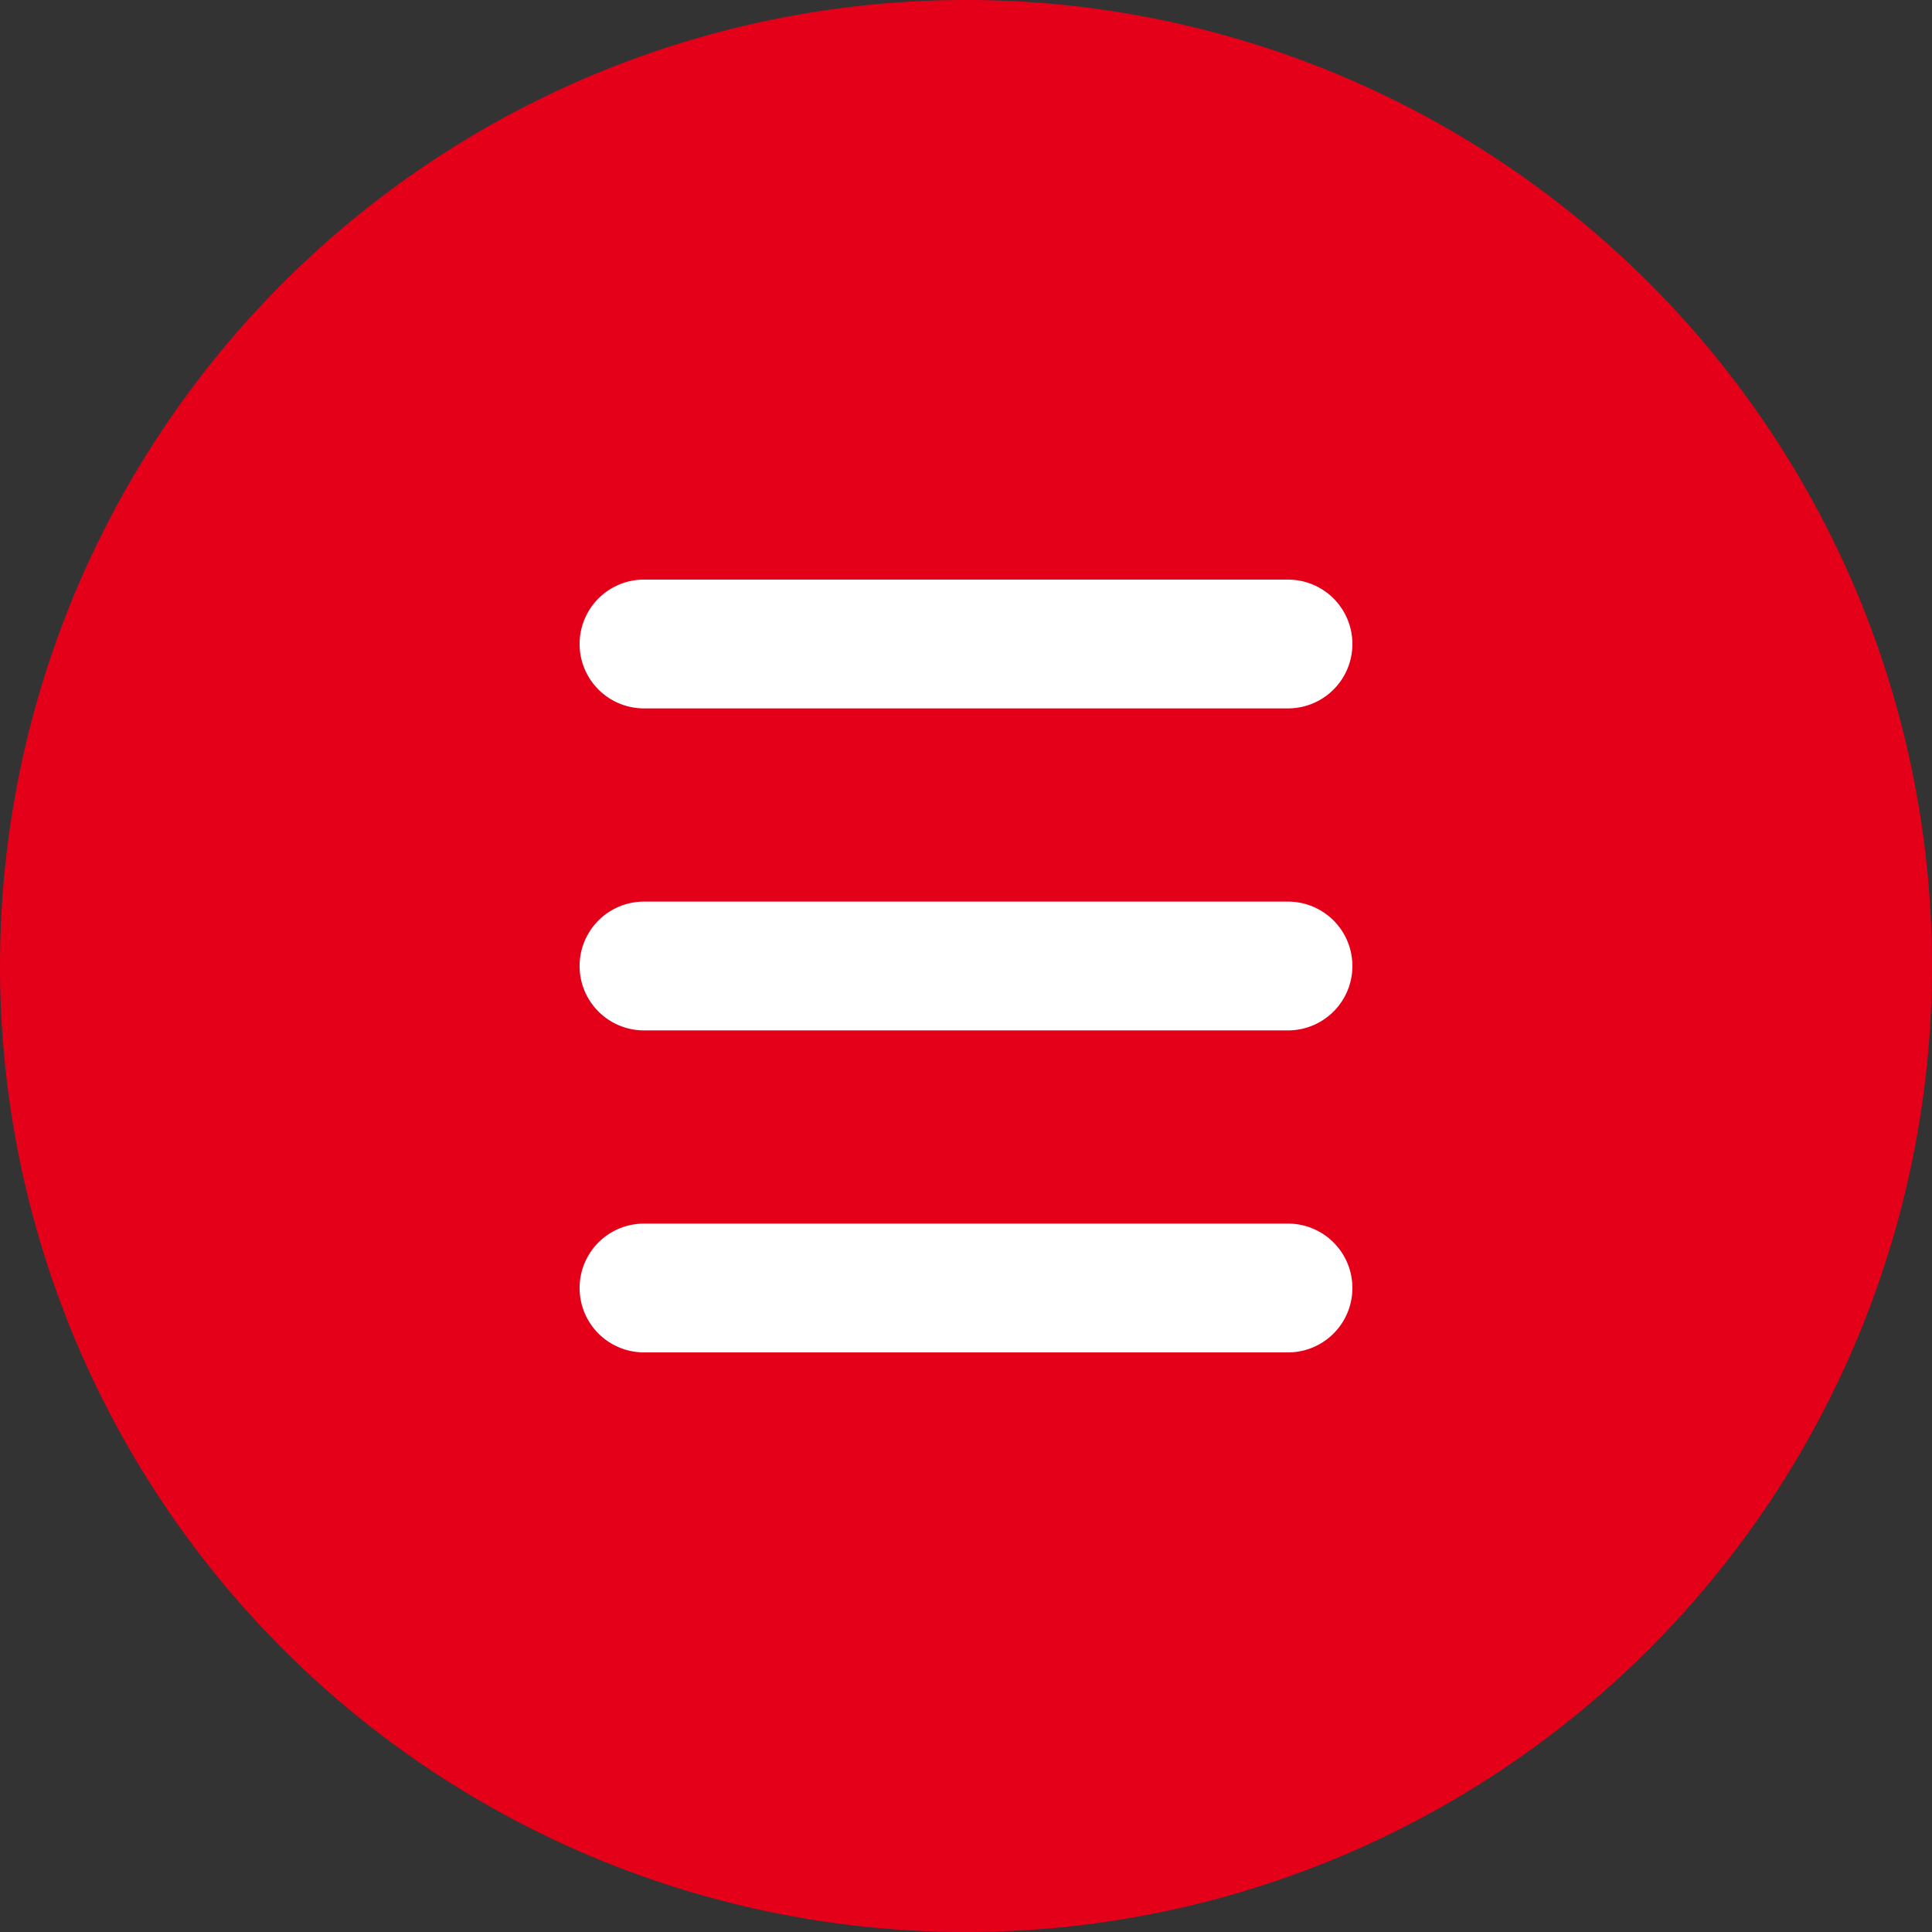 <svg xmlns="http://www.w3.org/2000/svg" width="30" height="30" viewBox="0 0 30 30"><rect x="0" y="0" width="30" height="30" fill="#333333" stroke="none"/><g transform="translate(-185 -268)"><path d="M16,31A15,15,0,1,1,31,16,15,15,0,0,1,16,31Z" transform="translate(184 267)" fill="#e50019"/><path d="M21,17H11a1,1,0,0,1,0-2H21a1,1,0,0,1,0,2Z" transform="translate(184 267)" fill="#fff"/><path d="M21,12H11a1,1,0,0,1,0-2H21a1,1,0,0,1,0,2Z" transform="translate(184 267)" fill="#fff"/><path d="M21,22H11a1,1,0,0,1,0-2H21a1,1,0,0,1,0,2Z" transform="translate(184 267)" fill="#fff"/></g></svg>